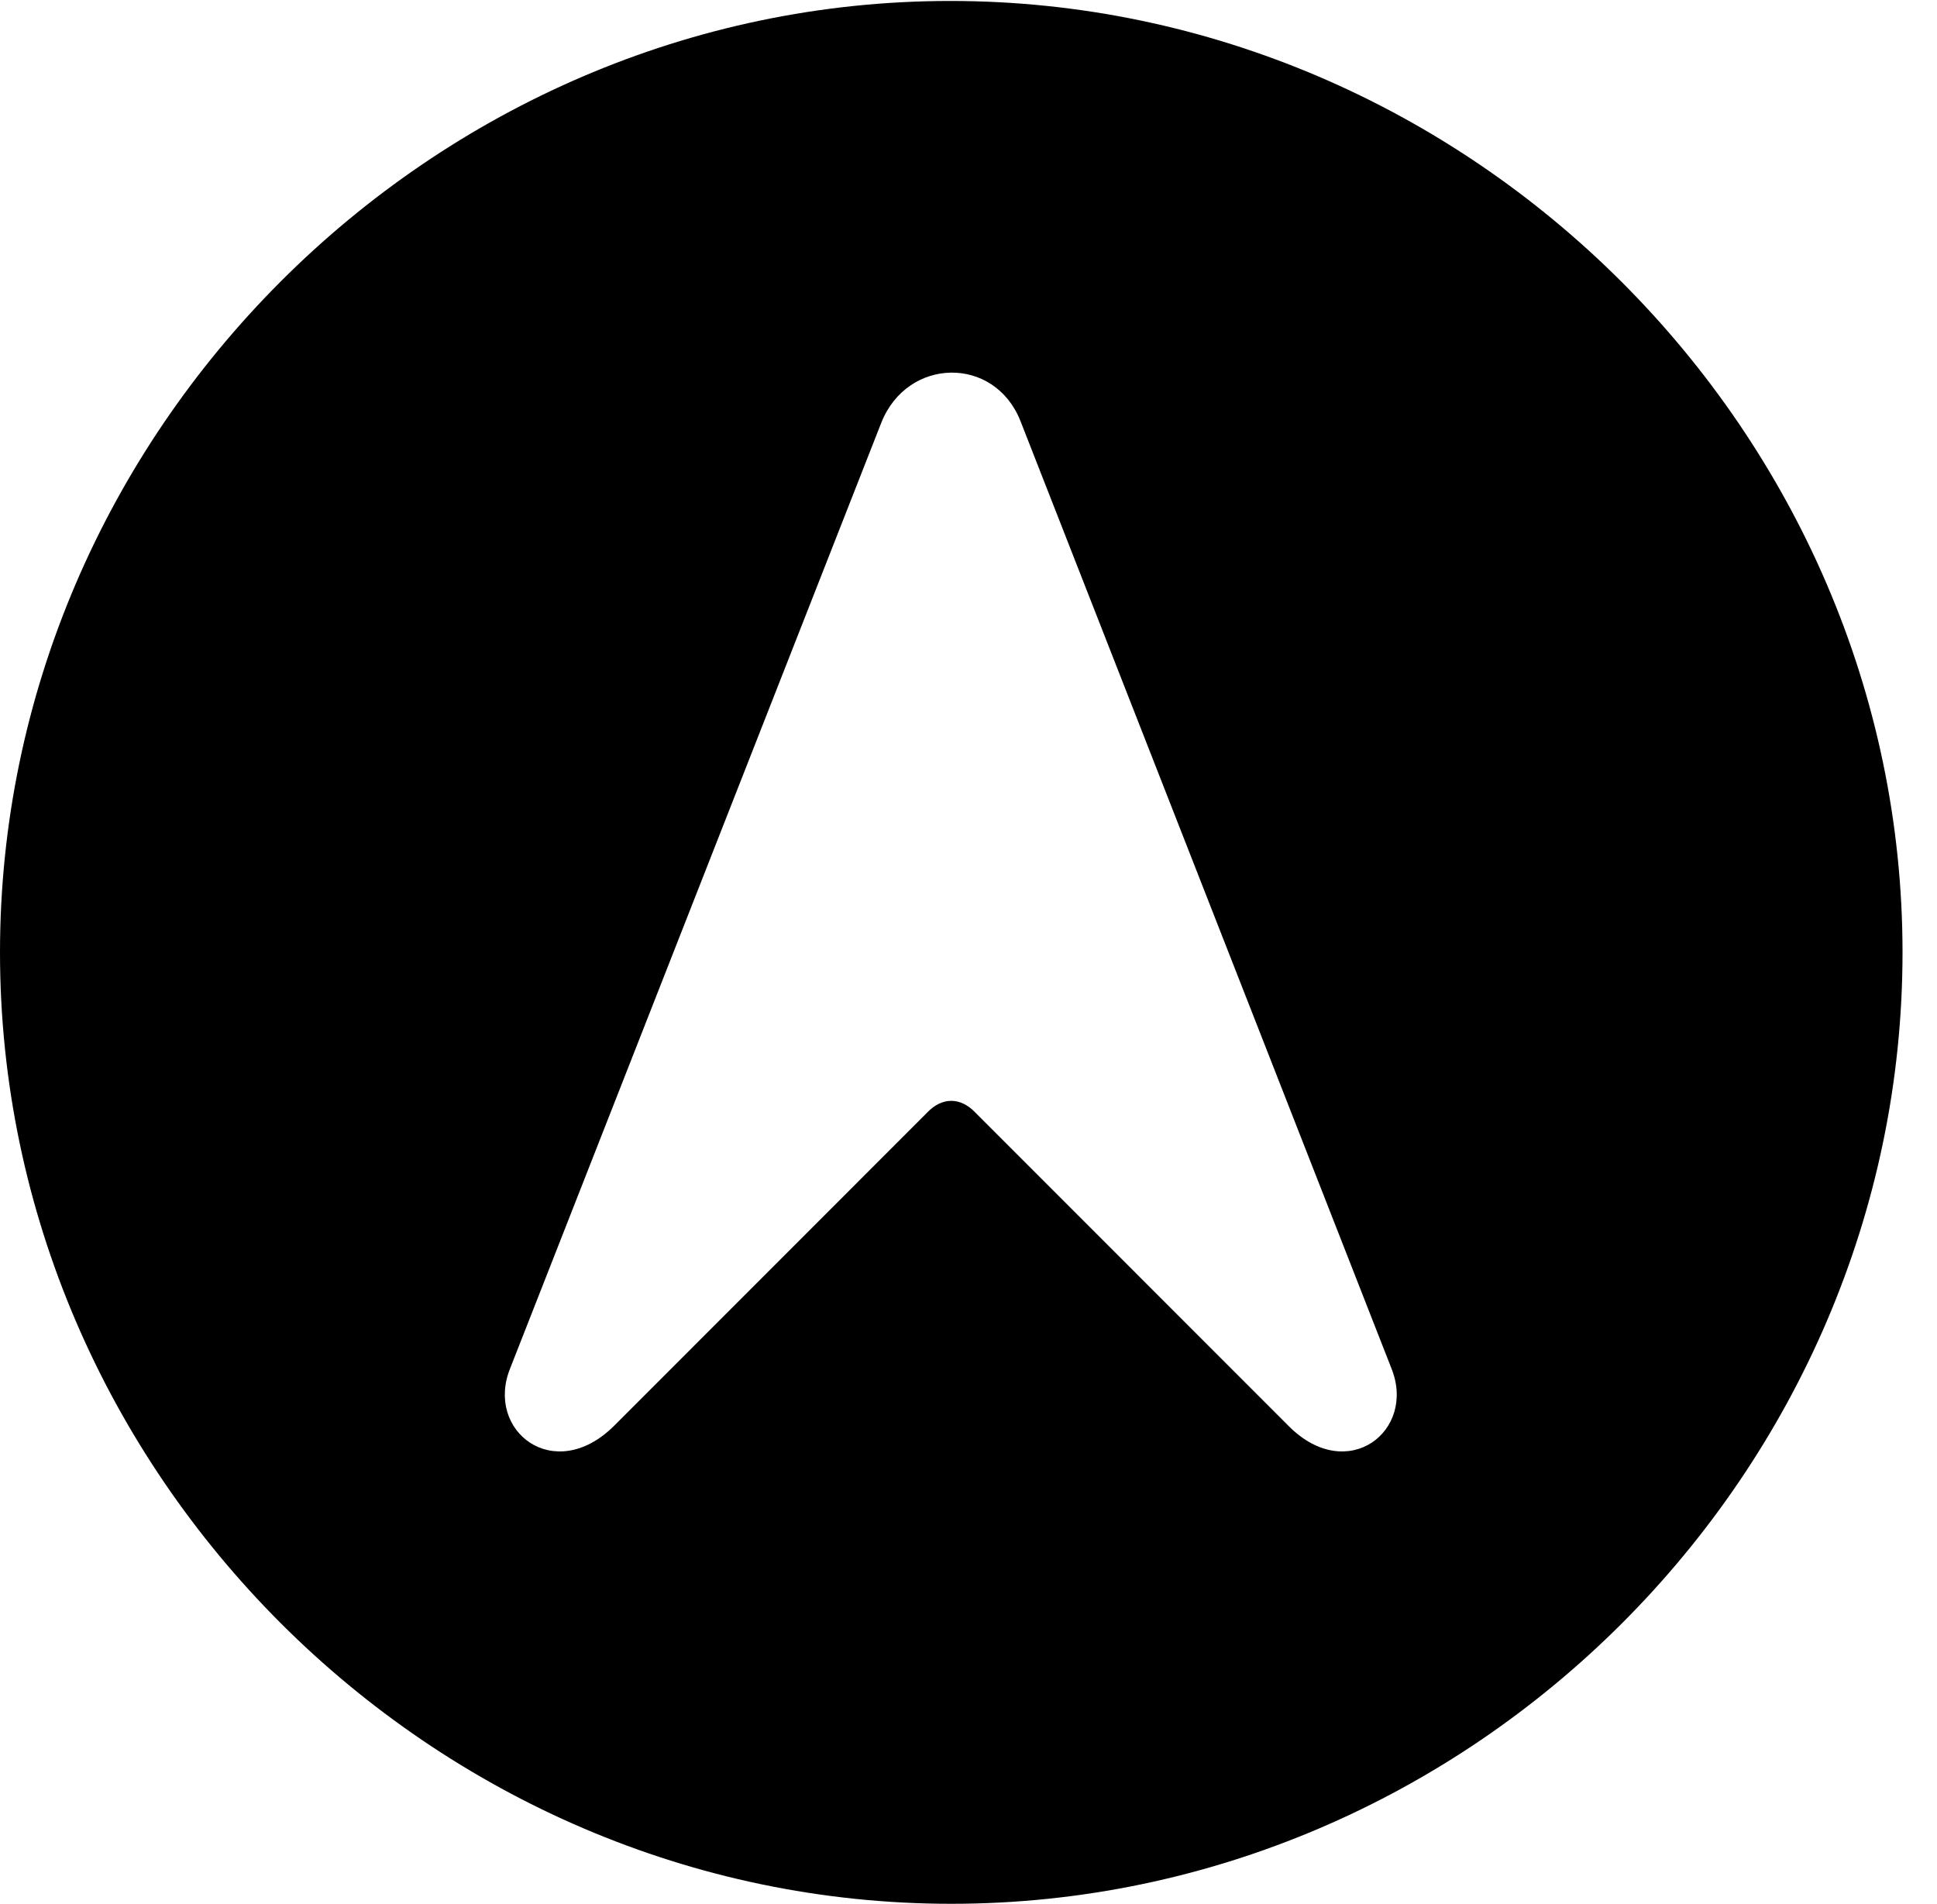<svg version="1.1" xmlns="http://www.w3.org/2000/svg" xmlns:xlink="http://www.w3.org/1999/xlink" width="20.283" height="19.932" viewBox="0 0 20.283 19.932">
 <g>
  <rect height="19.932" opacity="0" width="20.283" x="0" y="0"/>
  <path d="M19.922 9.971C19.922 15.42 15.41 19.932 9.961 19.932C4.521 19.932 0 15.42 0 9.971C0 4.531 4.512 0.01 9.951 0.01C15.4 0.01 19.922 4.531 19.922 9.971ZM9.229 4.424L5.342 14.326C5.078 14.98 5.801 15.547 6.426 14.932L9.707 11.65C9.863 11.484 10.059 11.484 10.215 11.65L13.496 14.932C14.111 15.547 14.834 14.98 14.57 14.326L10.684 4.404C10.41 3.721 9.502 3.74 9.229 4.424Z" fill="currentColor"/>
 </g>
</svg>

